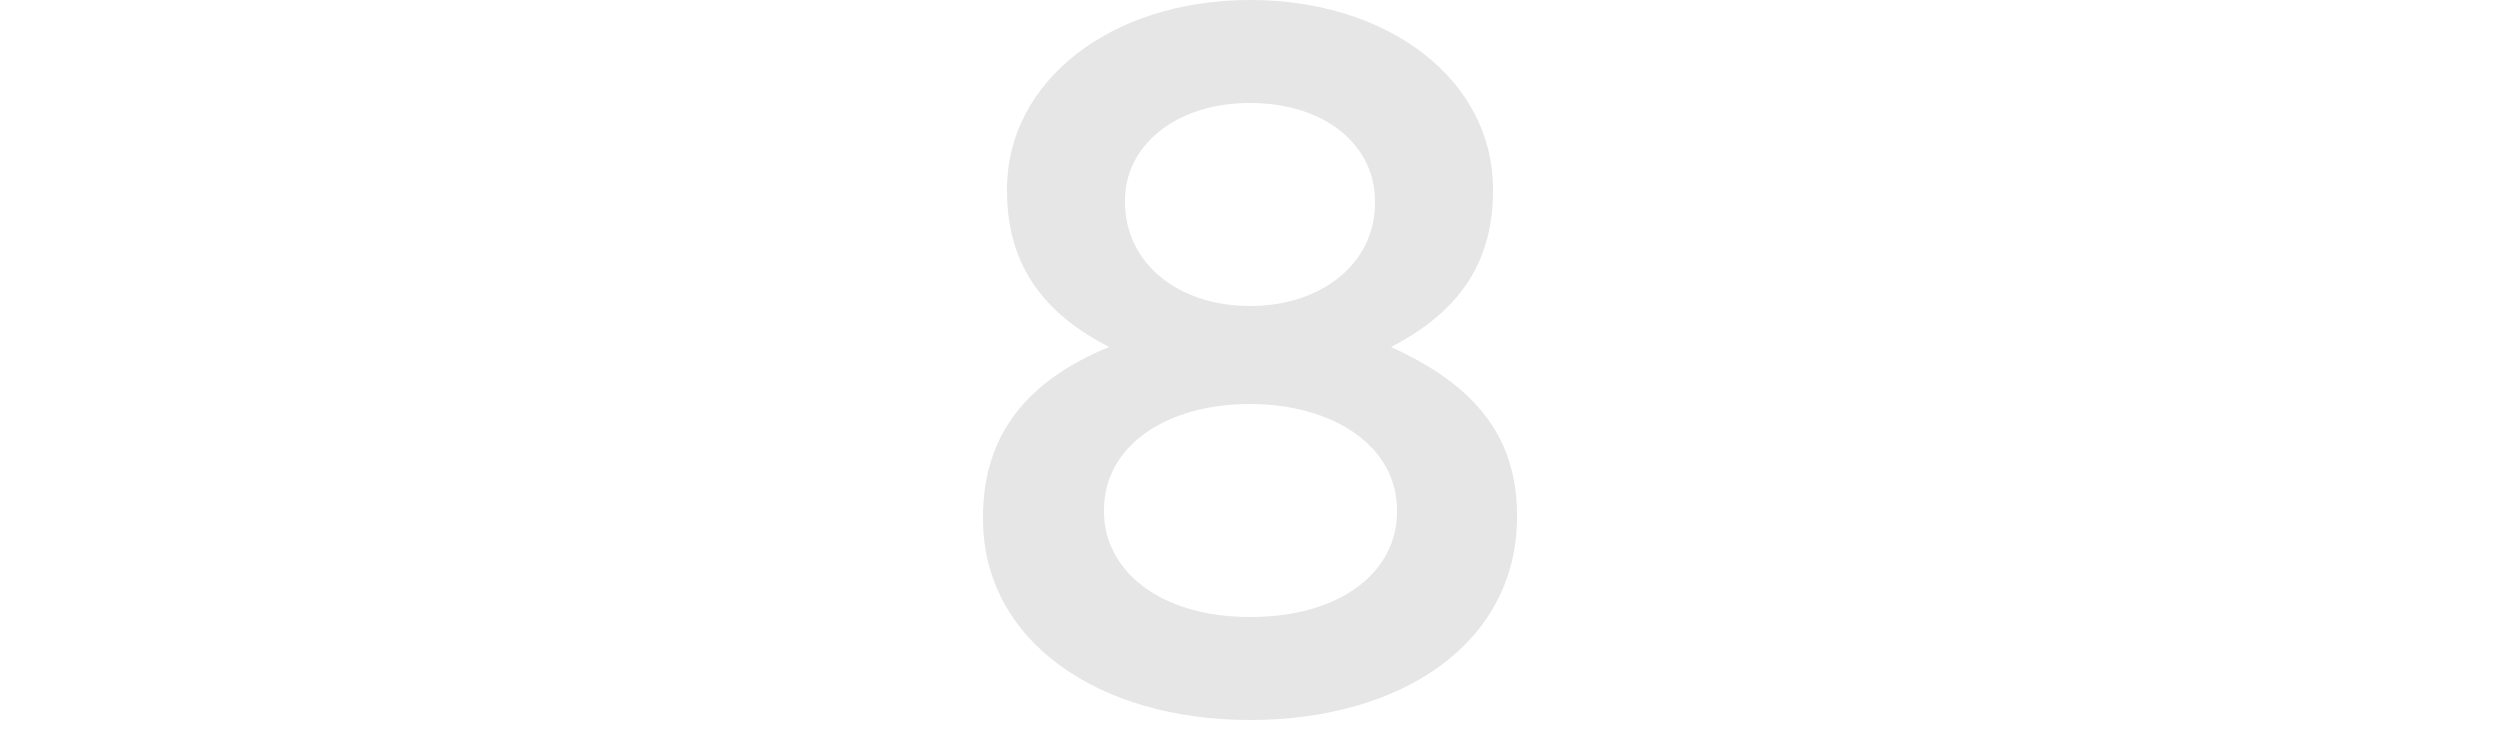 <?xml version="1.0" encoding="UTF-8" standalone="no"?>
<!-- Created with Inkscape (http://www.inkscape.org/) -->

<svg
   width="10mm"
   height="3mm"
   viewBox="0 0 10 3"
   version="1.1"
   id="svg8"
   inkscape:version="1.1.2 (0a00cf5339, 2022-02-04)"
   sodipodi:docname="Number8-dark.svg"
   xmlns:inkscape="http://www.inkscape.org/namespaces/inkscape"
   xmlns:sodipodi="http://sodipodi.sourceforge.net/DTD/sodipodi-0.dtd"
   xmlns="http://www.w3.org/2000/svg"
   xmlns:svg="http://www.w3.org/2000/svg"
   xmlns:rdf="http://www.w3.org/1999/02/22-rdf-syntax-ns#"
   xmlns:cc="http://creativecommons.org/ns#"
   xmlns:dc="http://purl.org/dc/elements/1.1/">
  <defs
     id="defs2">
    <rect
       x="18.952"
       y="128.222"
       width="2.96"
       height="26.15"
       id="rect139664" />
    <rect
       x="30.793"
       y="166.706"
       width="10.855"
       height="18.255"
       id="rect64003" />
  </defs>
  <sodipodi:namedview
     id="base"
     pagecolor="#ffffff"
     bordercolor="#666666"
     borderopacity="1.0"
     inkscape:pageopacity="0.0"
     inkscape:pageshadow="2"
     inkscape:zoom="4"
     inkscape:cx="40.625"
     inkscape:cy="0.375"
     inkscape:document-units="mm"
     inkscape:current-layer="layer1"
     showgrid="false"
     units="mm"
     inkscape:snap-bbox="true"
     inkscape:snap-page="true"
     inkscape:bbox-nodes="false"
     inkscape:snap-bbox-edge-midpoints="false"
     inkscape:window-width="1842"
     inkscape:window-height="1128"
     inkscape:window-x="2636"
     inkscape:window-y="0"
     inkscape:window-maximized="0"
     inkscape:snap-bbox-midpoints="true"
     inkscape:snap-nodes="false"
     inkscape:pagecheckerboard="0"
     width="15.24mm"
     showguides="false" />
  <g
     inkscape:label="Layer 1"
     inkscape:groupmode="layer"
     id="layer1"
     transform="translate(0,-168.5)">
    <g
       aria-label="8"
       id="text8557"
       style="font-weight:500;font-size:4px;line-height:1.25;font-family:'Gotham Rounded';-inkscape-font-specification:'Gotham Rounded Medium';letter-spacing:-0.019px;fill:#e6e6e6;stroke-width:0.265">
      <path
         d="m 5,171.38 c 0.612,0 1.068,-0.312 1.068,-0.812 v -0.008 c 0,-0.336 -0.196,-0.532 -0.504,-0.672 0.24,-0.124 0.408,-0.308 0.408,-0.624 v -0.008 c 0,-0.432 -0.412,-0.756 -0.972,-0.756 -0.56,0 -0.972,0.328 -0.972,0.756 v 0.008 c 0,0.316 0.168,0.5 0.408,0.624 -0.32,0.132 -0.504,0.344 -0.504,0.68 v 0.008 c 0,0.484 0.456,0.804 1.068,0.804 z m 0,-1.656 c -0.288,0 -0.5,-0.172 -0.5,-0.416 v -0.008 c 0,-0.212 0.196,-0.388 0.5,-0.388 0.304,0 0.5,0.172 0.5,0.392 v 0.008 c 0,0.24 -0.212,0.412 -0.5,0.412 z m 0,1.244 c -0.368,0 -0.584,-0.192 -0.584,-0.42 v -0.008 c 0,-0.256 0.248,-0.424 0.584,-0.424 0.332,0 0.588,0.168 0.588,0.424 v 0.008 c 0,0.236 -0.22,0.42 -0.588,0.42 z"
         id="path8771"
         style="fill:#e6e6e6" />
    </g>
  </g>
  <g
     inkscape:groupmode="layer"
     id="layer2"
     inkscape:label="components" />
</svg>
